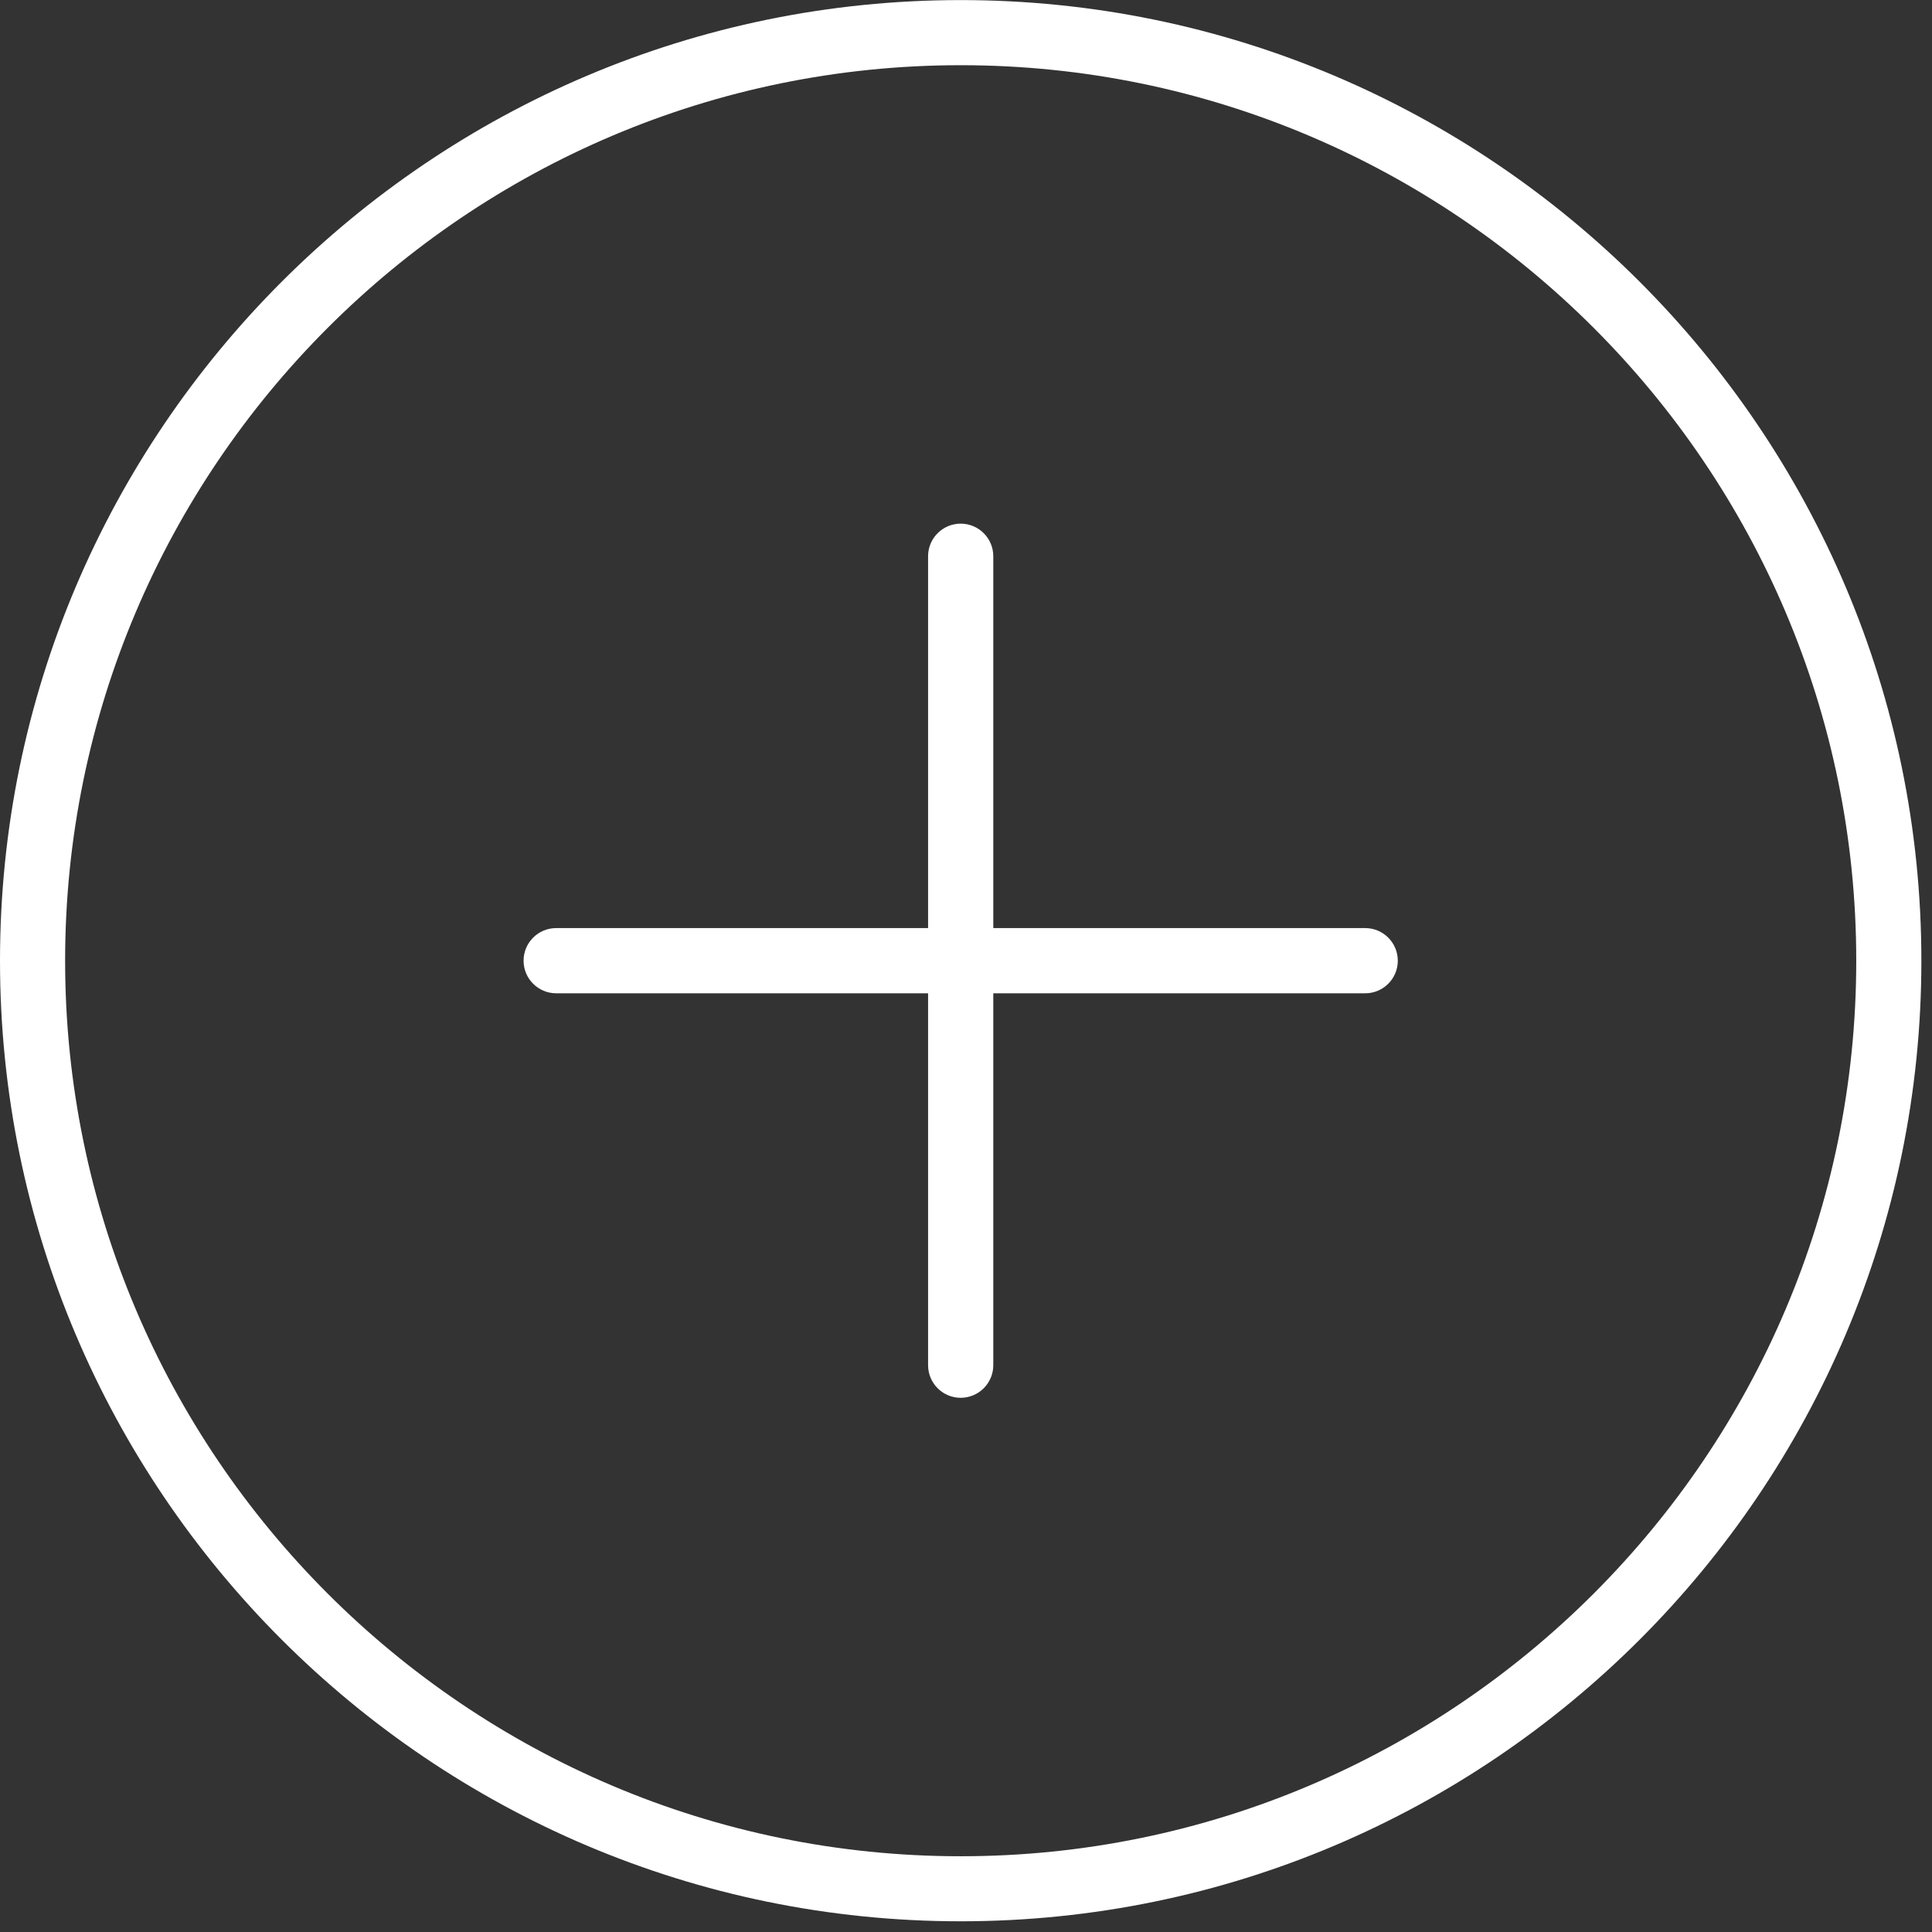 <?xml version="1.0" encoding="UTF-8" standalone="no"?>
<svg width="24px" height="24px" viewBox="0 0 24 24" version="1.1" xmlns="http://www.w3.org/2000/svg" xmlns:xlink="http://www.w3.org/1999/xlink">
    <rect x="0" y="0" width="24" height="24" fill="#333333" stroke="none"/>
    <!-- Generator: Sketch 3.8.3 (29802) - http://www.bohemiancoding.com/sketch -->
    <title>Group 8</title>
    <desc>Created with Sketch.</desc>
    <defs></defs>
    <g id="Page-1" stroke="none" stroke-width="1" fill="none" fill-rule="evenodd">
        <g id="Group-8" fill="#FFFFFF">
            <path d="M11.934,23.867 C5.353,23.867 0,18.514 0,11.935 C0,5.354 5.353,0.001 11.934,0.001 C18.515,0.001 23.868,5.354 23.868,11.935 C23.868,18.515 18.514,23.867 11.934,23.867 L11.934,23.867 Z M11.934,0.81 C5.8,0.81 0.809,5.801 0.809,11.935 C0.809,18.068 5.8,23.059 11.934,23.059 C18.068,23.059 23.059,18.068 23.059,11.935 C23.059,5.801 18.068,0.81 11.934,0.81 L11.934,0.81 Z" id="Shape"></path>
            <path d="M16.96,12.339 L6.909,12.339 C6.685,12.339 6.504,12.157 6.504,11.934 C6.504,11.711 6.685,11.529 6.909,11.529 L16.959,11.529 C17.183,11.529 17.364,11.711 17.364,11.934 C17.364,12.157 17.183,12.339 16.96,12.339 L16.96,12.339 Z" id="Shape"></path>
            <path d="M11.934,17.364 C11.711,17.364 11.529,17.183 11.529,16.959 L11.529,6.909 C11.529,6.686 11.711,6.505 11.934,6.505 C12.157,6.505 12.339,6.686 12.339,6.909 L12.339,16.959 C12.339,17.183 12.157,17.364 11.934,17.364 L11.934,17.364 Z" id="Shape"></path>
        </g>
    </g>
</svg>